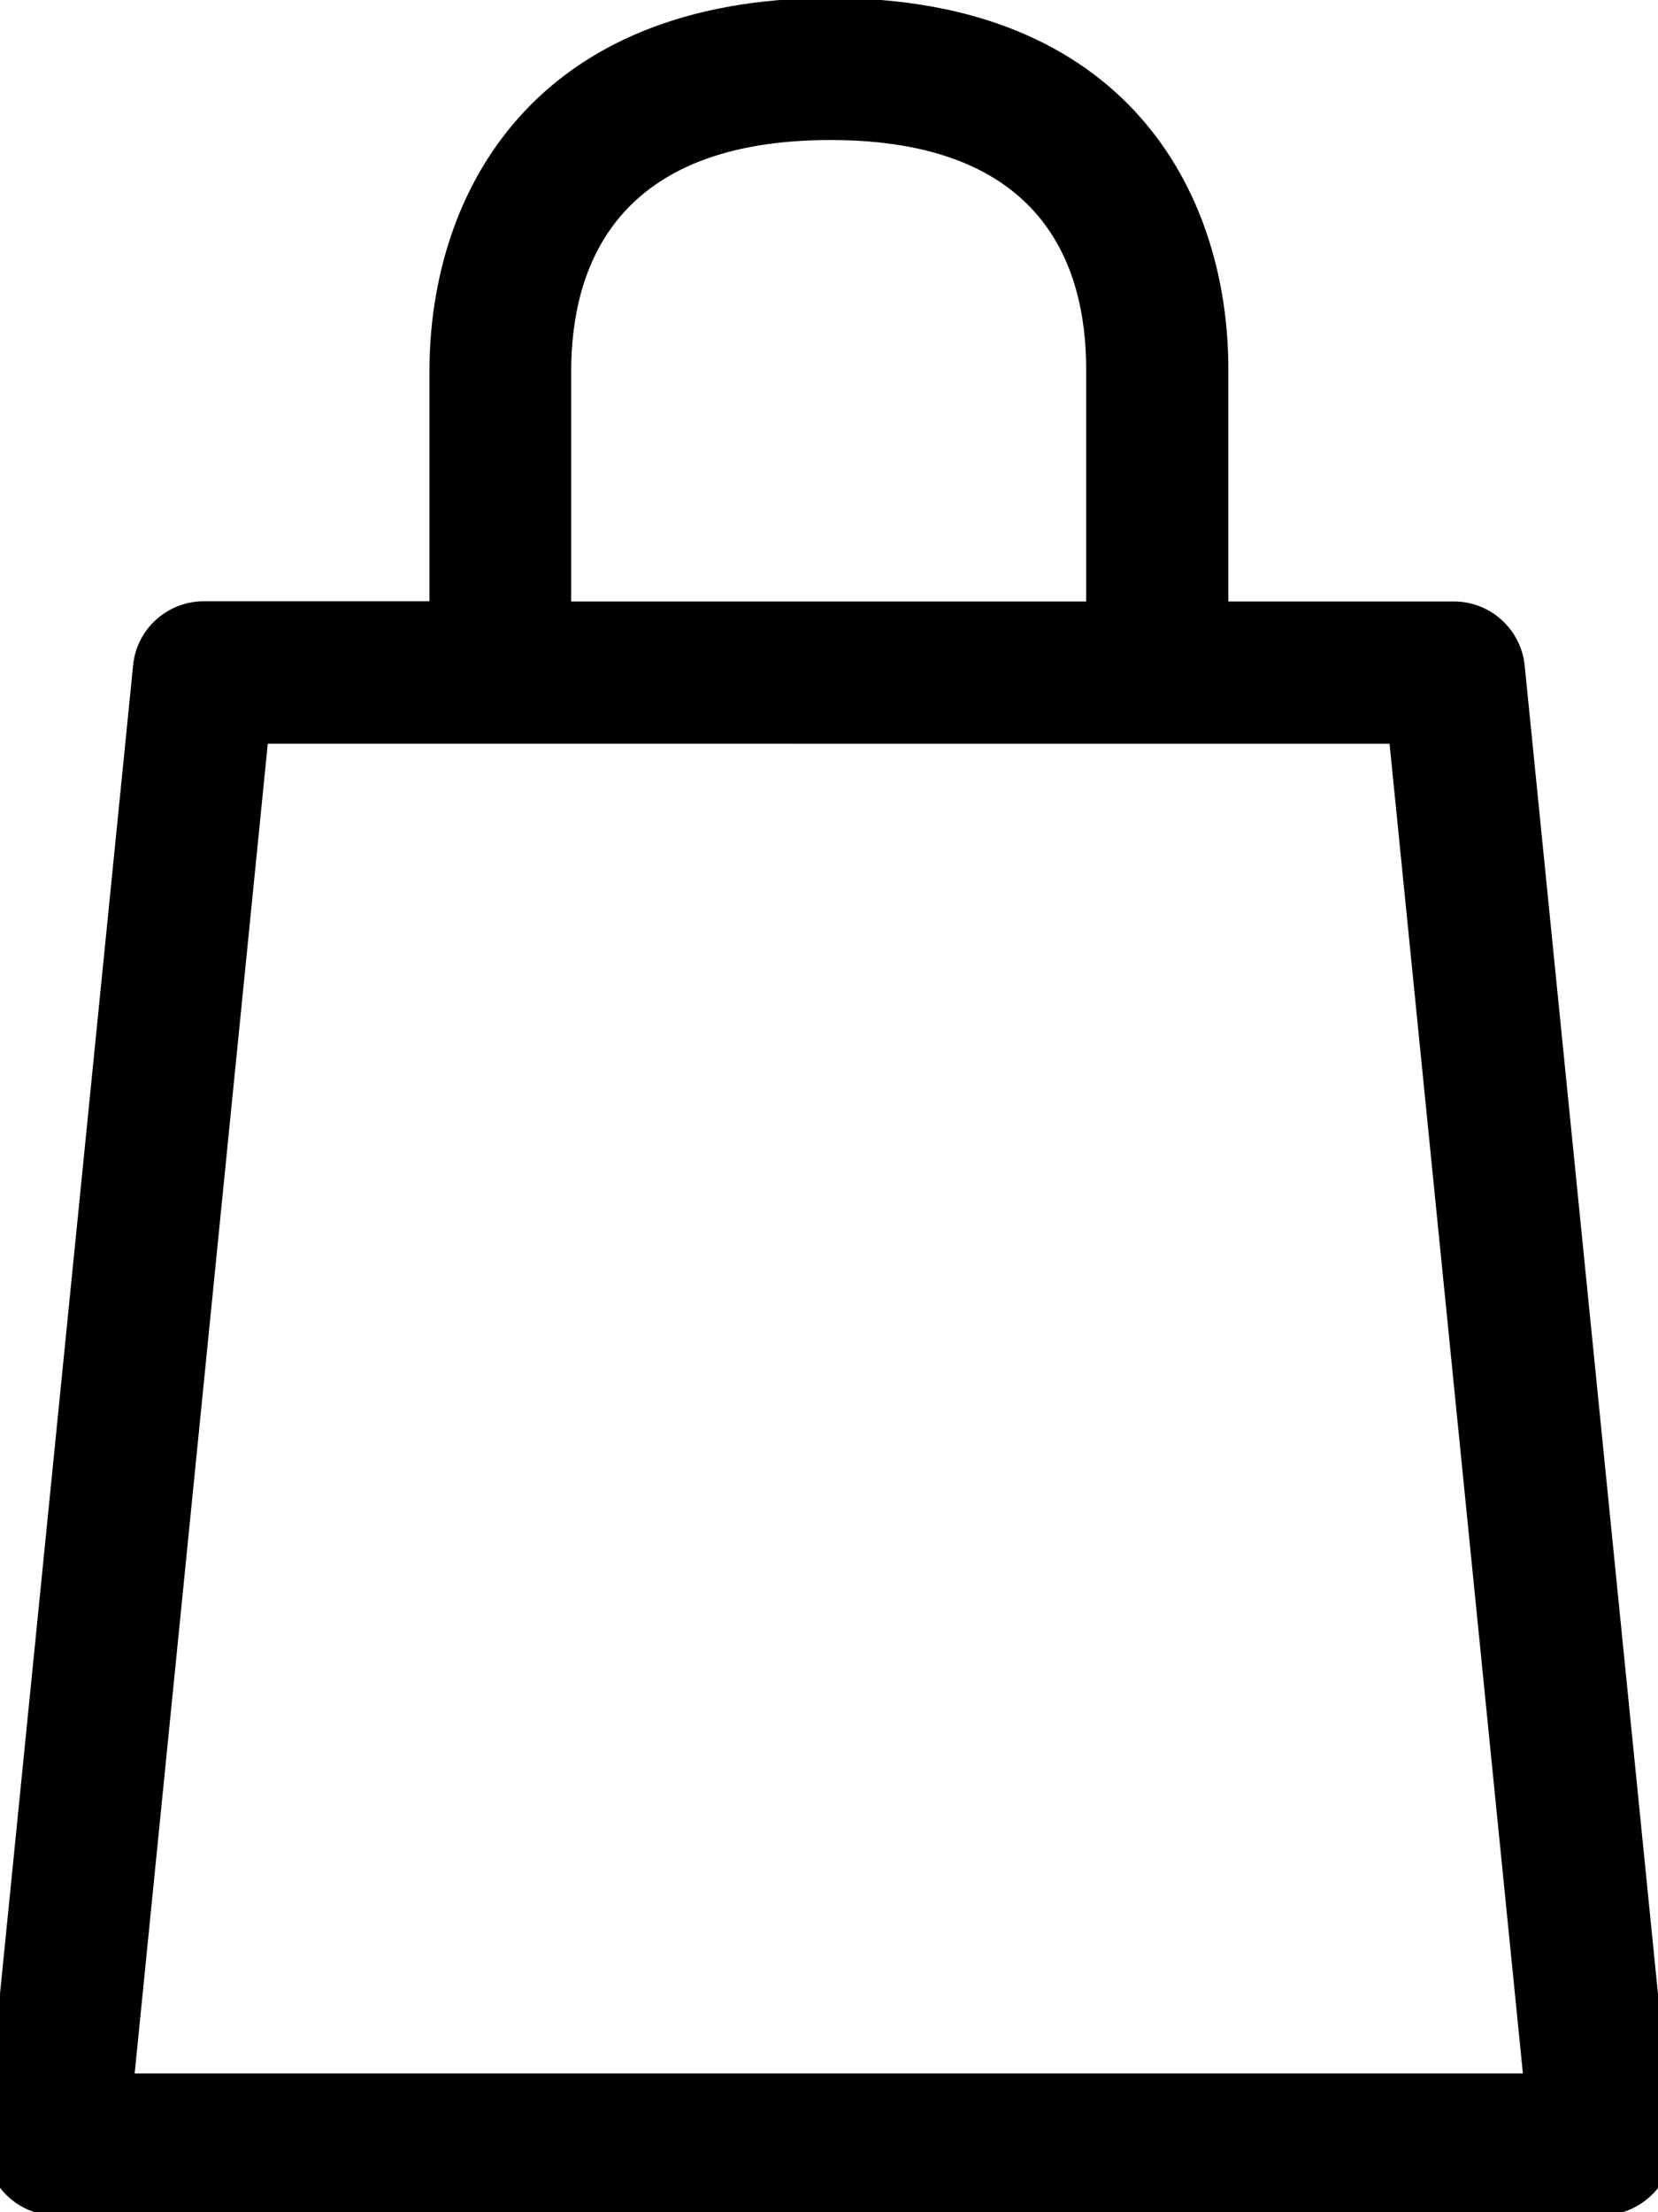 <svg xmlns="http://www.w3.org/2000/svg" width="749.8" height="1000" viewBox="0 0 749.8 1000"><path d="M724.2 1001.5H25.4c-9.1 0-17.7-3.8-23.8-10.6s-9.1-15.7-8.1-24.8l66.7-665.4c1.6-16.4 15.5-28.9 32-28.9h102V168.1c0-81.7 47.7-169 181.5-169C508.3-.9 555.5 85.8 555.5 167v104.9h102c16.5 0 30.3 12.5 32 28.9l66.8 665.4c.9 9-2 18-8.1 24.8-6.3 6.7-14.9 10.5-24 10.5zM60.9 937.3h627.8l-60.3-601.1H121.1L60.9 937.3zm197.4-665.4h232.9v-105c0-47.3-20-103.6-115.6-103.6-97 0-117.3 57-117.3 104.8v103.8z"/></svg>